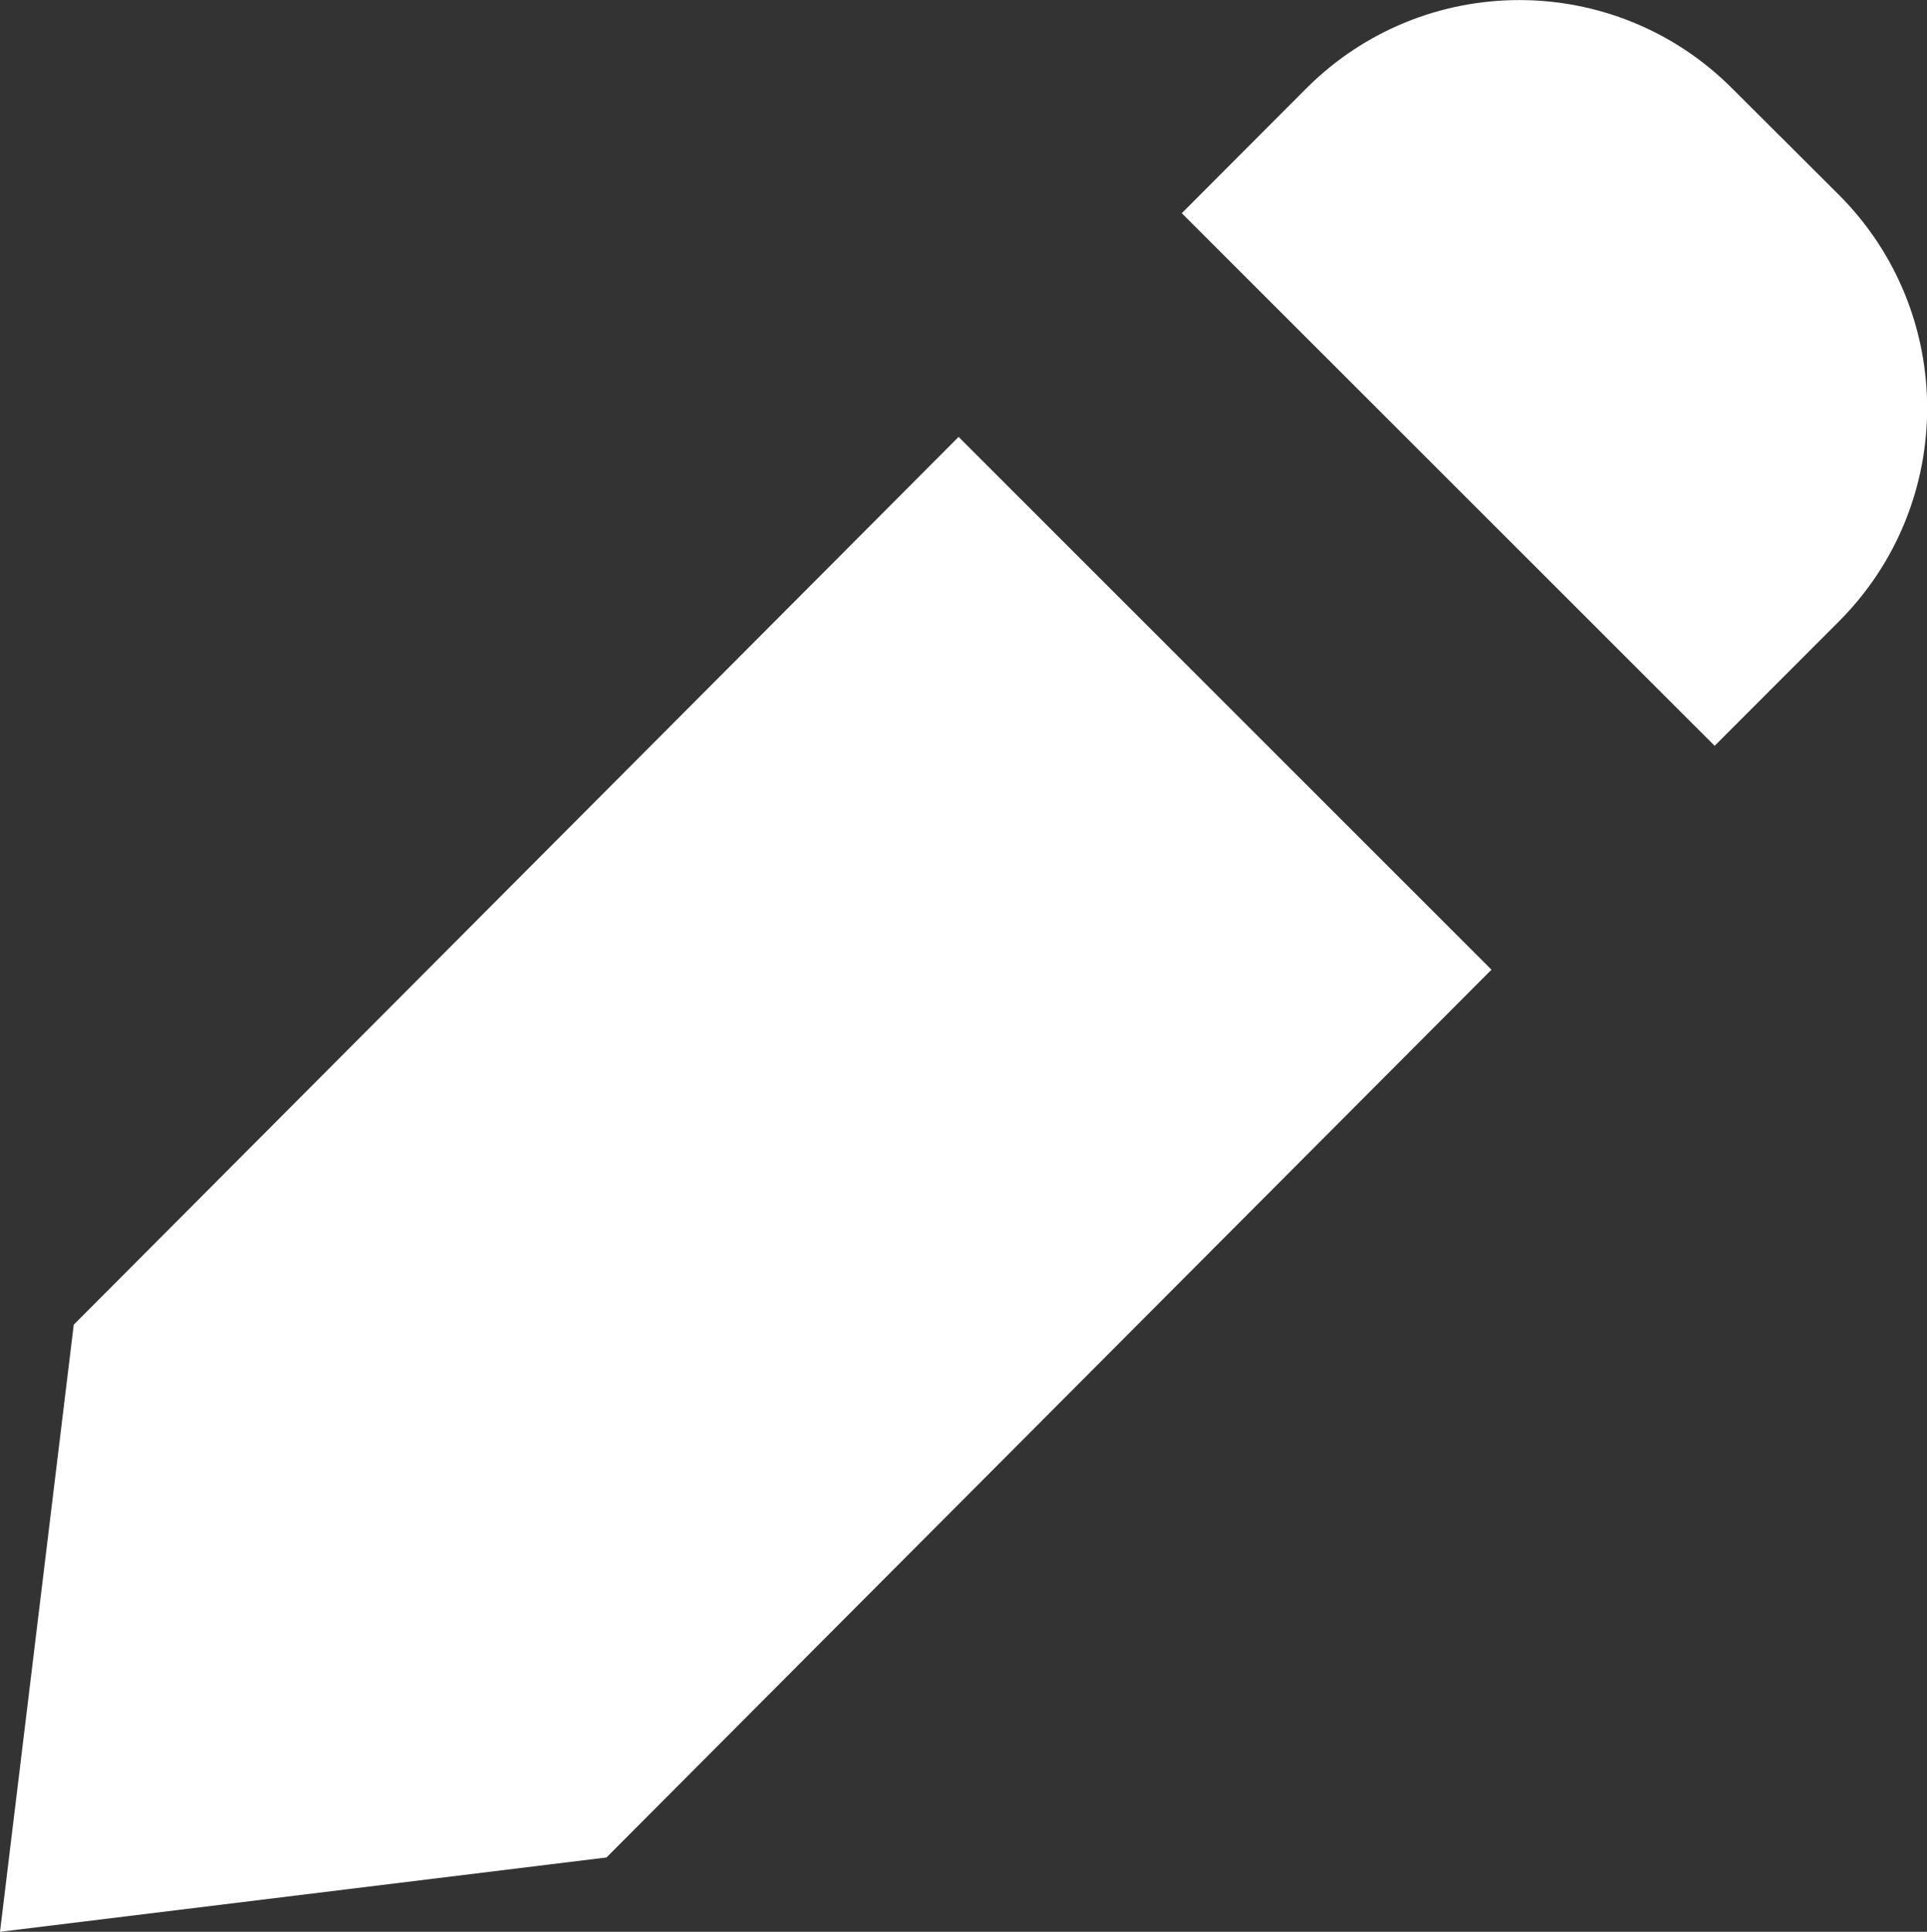 <?xml version="1.0" encoding="utf-8"?>
<!-- Generator: Adobe Illustrator 16.0.0, SVG Export Plug-In . SVG Version: 6.00 Build 0)  -->
<!DOCTYPE svg PUBLIC "-//W3C//DTD SVG 1.1//EN" "http://www.w3.org/Graphics/SVG/1.1/DTD/svg11.dtd">
<svg version="1.1" id="Layer_1" xmlns="http://www.w3.org/2000/svg" xmlns:xlink="http://www.w3.org/1999/xlink" x="0px" y="0px"
	 width="12.986px" height="13.021px" viewBox="0 0 12.986 13.021" enable-background="new 0 0 12.986 13.021" xml:space="preserve">
<rect x="0" y="0" width="12.986" height="13.021" fill="#333333" stroke="none"/>
<path fill="#FFFFFF" d="M11.555,5.027l-3.591-3.59l0.839-0.841c0.792-0.793,2.077-0.795,2.87,0l0.72,0.718
	c0.792,0.794,0.792,2.08,0,2.874L11.555,5.027z M10.051,6.536L4.087,12.52L0,13.021l0.497-4.092L6.46,2.945L10.051,6.536z"/>
</svg>
